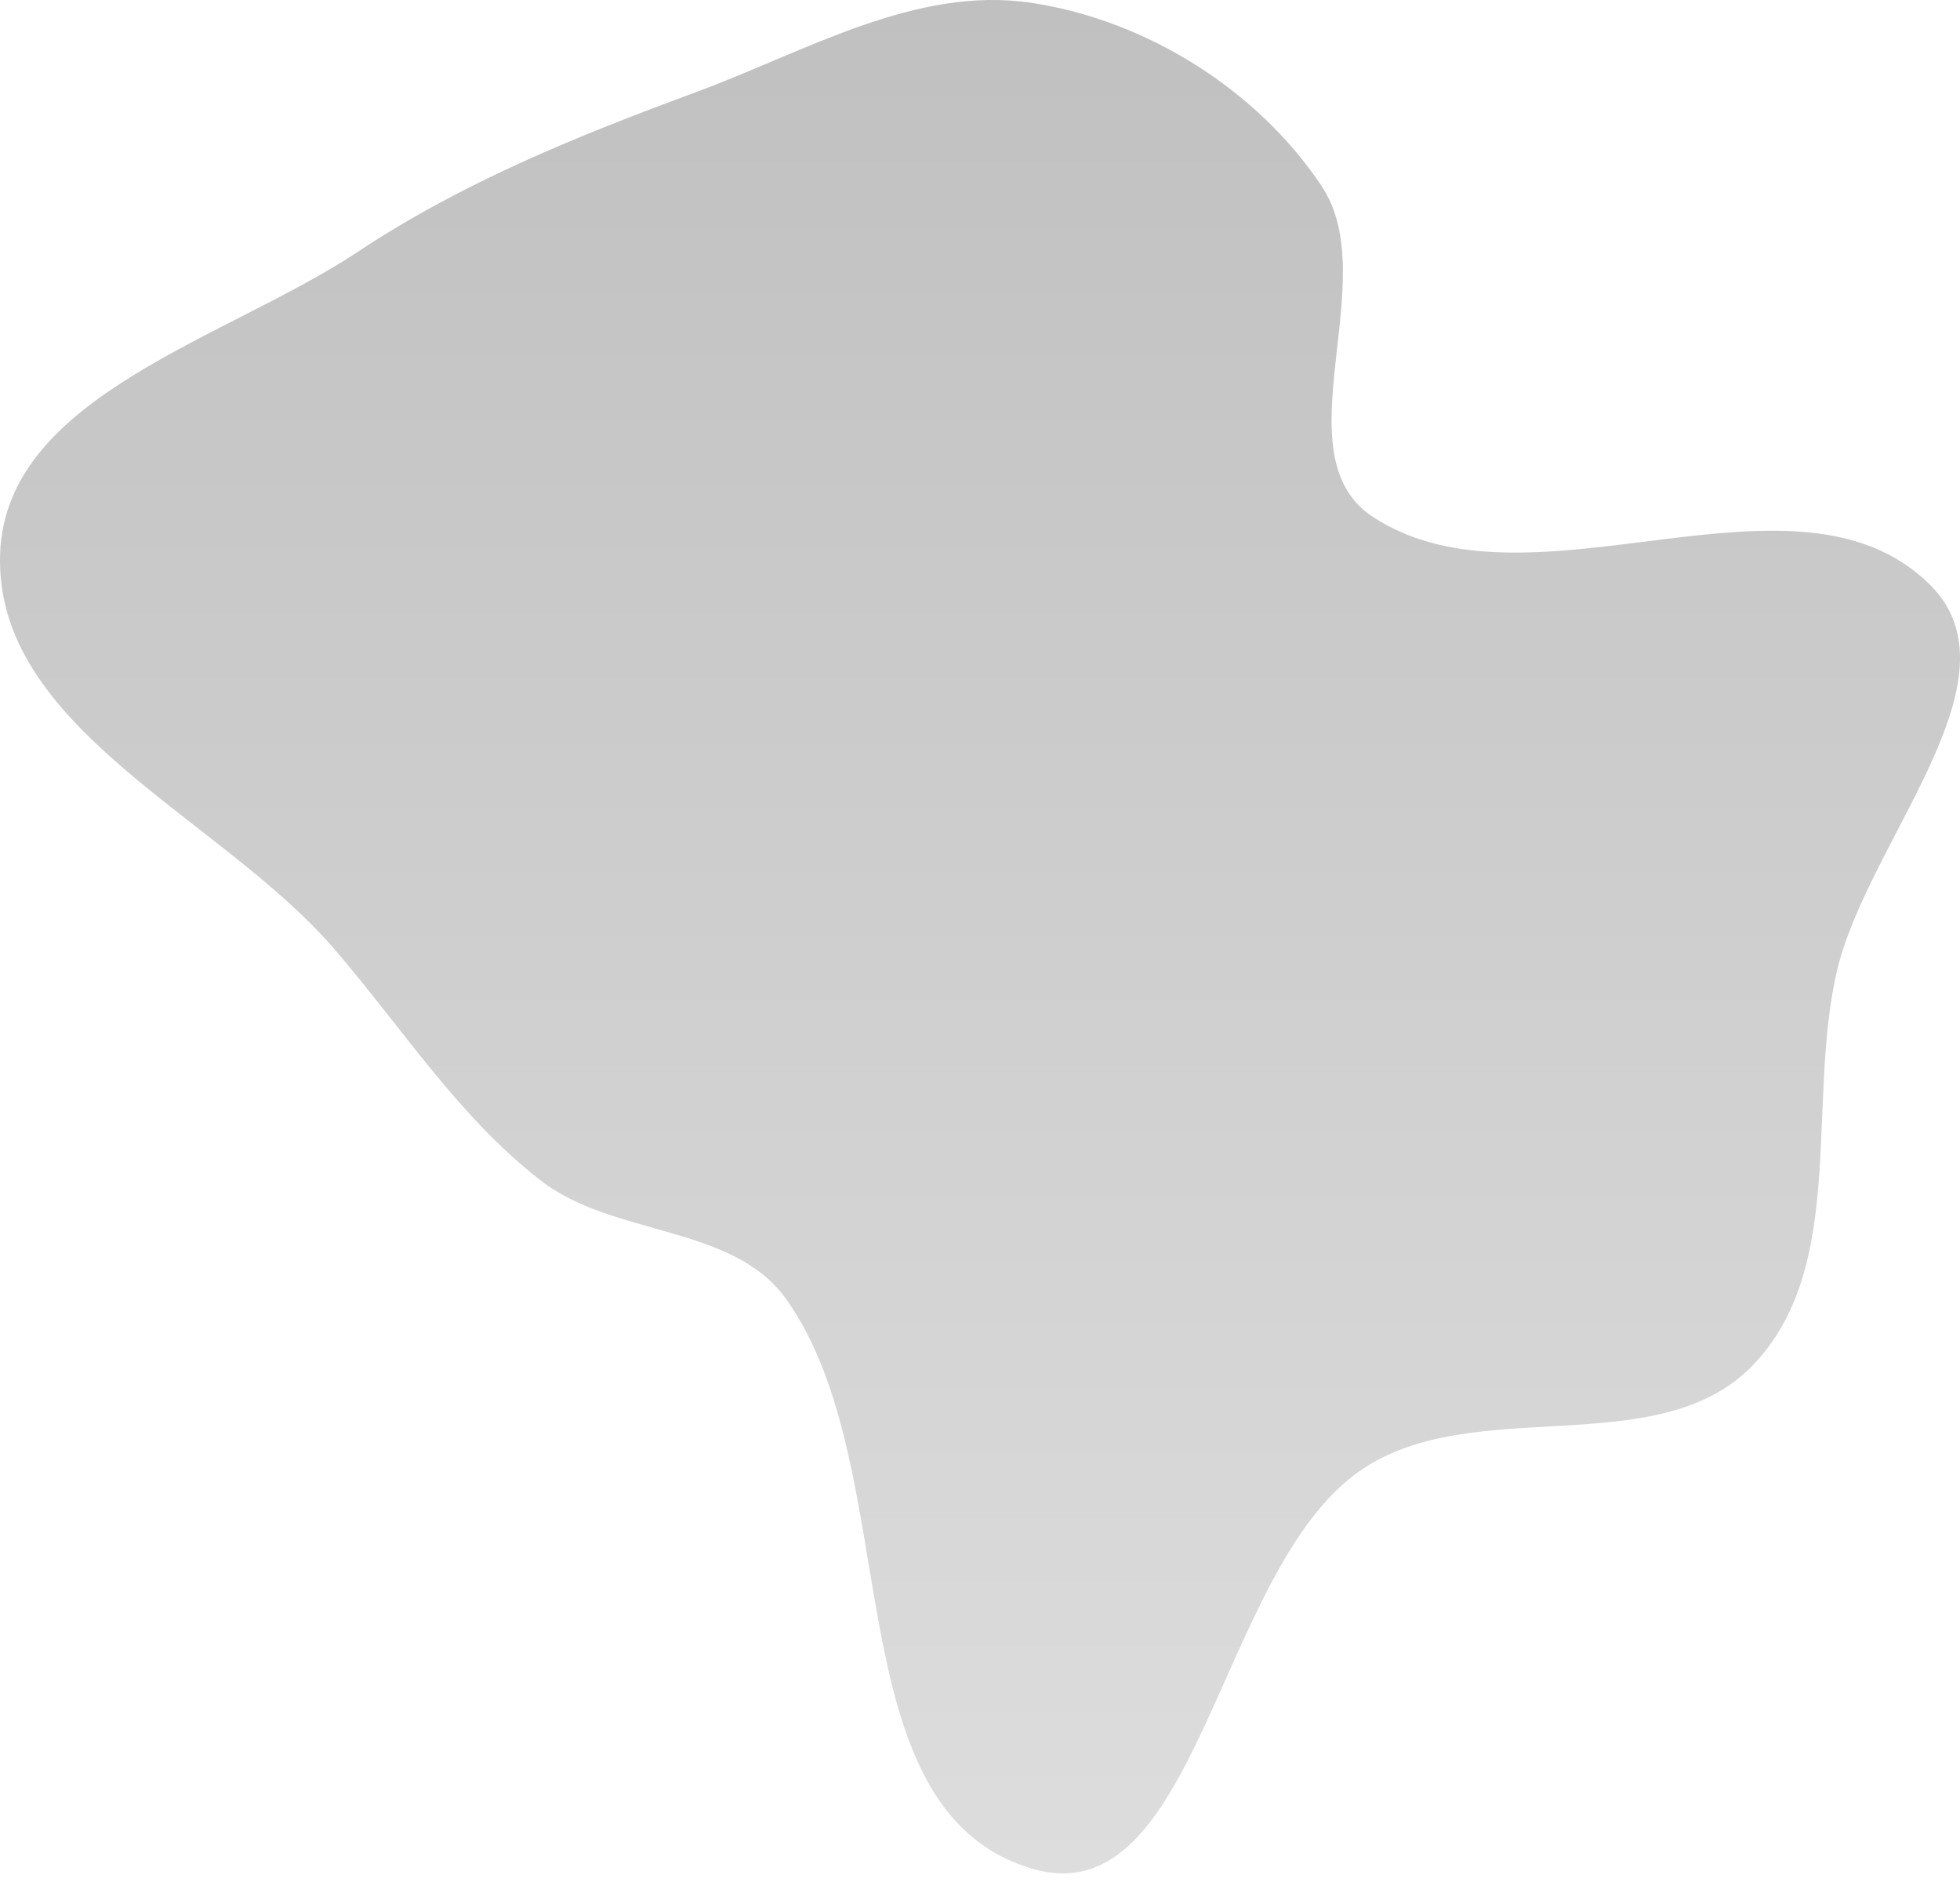 <svg width="50" height="48" viewBox="0 0 50 48" fill="none" xmlns="http://www.w3.org/2000/svg">
<path fill-rule="evenodd" clip-rule="evenodd" d="M26.315 0.073C29.239 0.513 32.084 2.291 33.72 4.754C35.313 7.153 32.615 11.608 35.025 13.185C39.064 15.829 45.781 11.516 49.223 14.902C51.676 17.316 47.607 21.46 46.848 24.817C46.088 28.181 47.109 32.32 44.724 34.811C42.297 37.345 37.565 35.509 34.688 37.516C31.047 40.056 30.567 48.929 26.315 47.656C21.201 46.123 23.154 37.478 20.054 33.132C18.692 31.224 15.652 31.548 13.799 30.112C11.682 28.472 10.268 26.22 8.518 24.193C5.61 20.823 -0.149 18.574 0.003 14.125C0.141 10.097 5.768 8.651 9.127 6.423C11.81 4.643 14.732 3.467 17.753 2.351C20.558 1.314 23.358 -0.372 26.315 0.073Z" fill="url(#paint0_linear_4_25)"/>
<defs>
<linearGradient id="paint0_linear_4_25" x1="25" y1="0" x2="25" y2="47.78" gradientUnits="userSpaceOnUse">
<stop stop-color="#C0C0C0"/>
<stop offset="1" stop-color="#DDDDDD"/>
</linearGradient>
</defs>
</svg>
